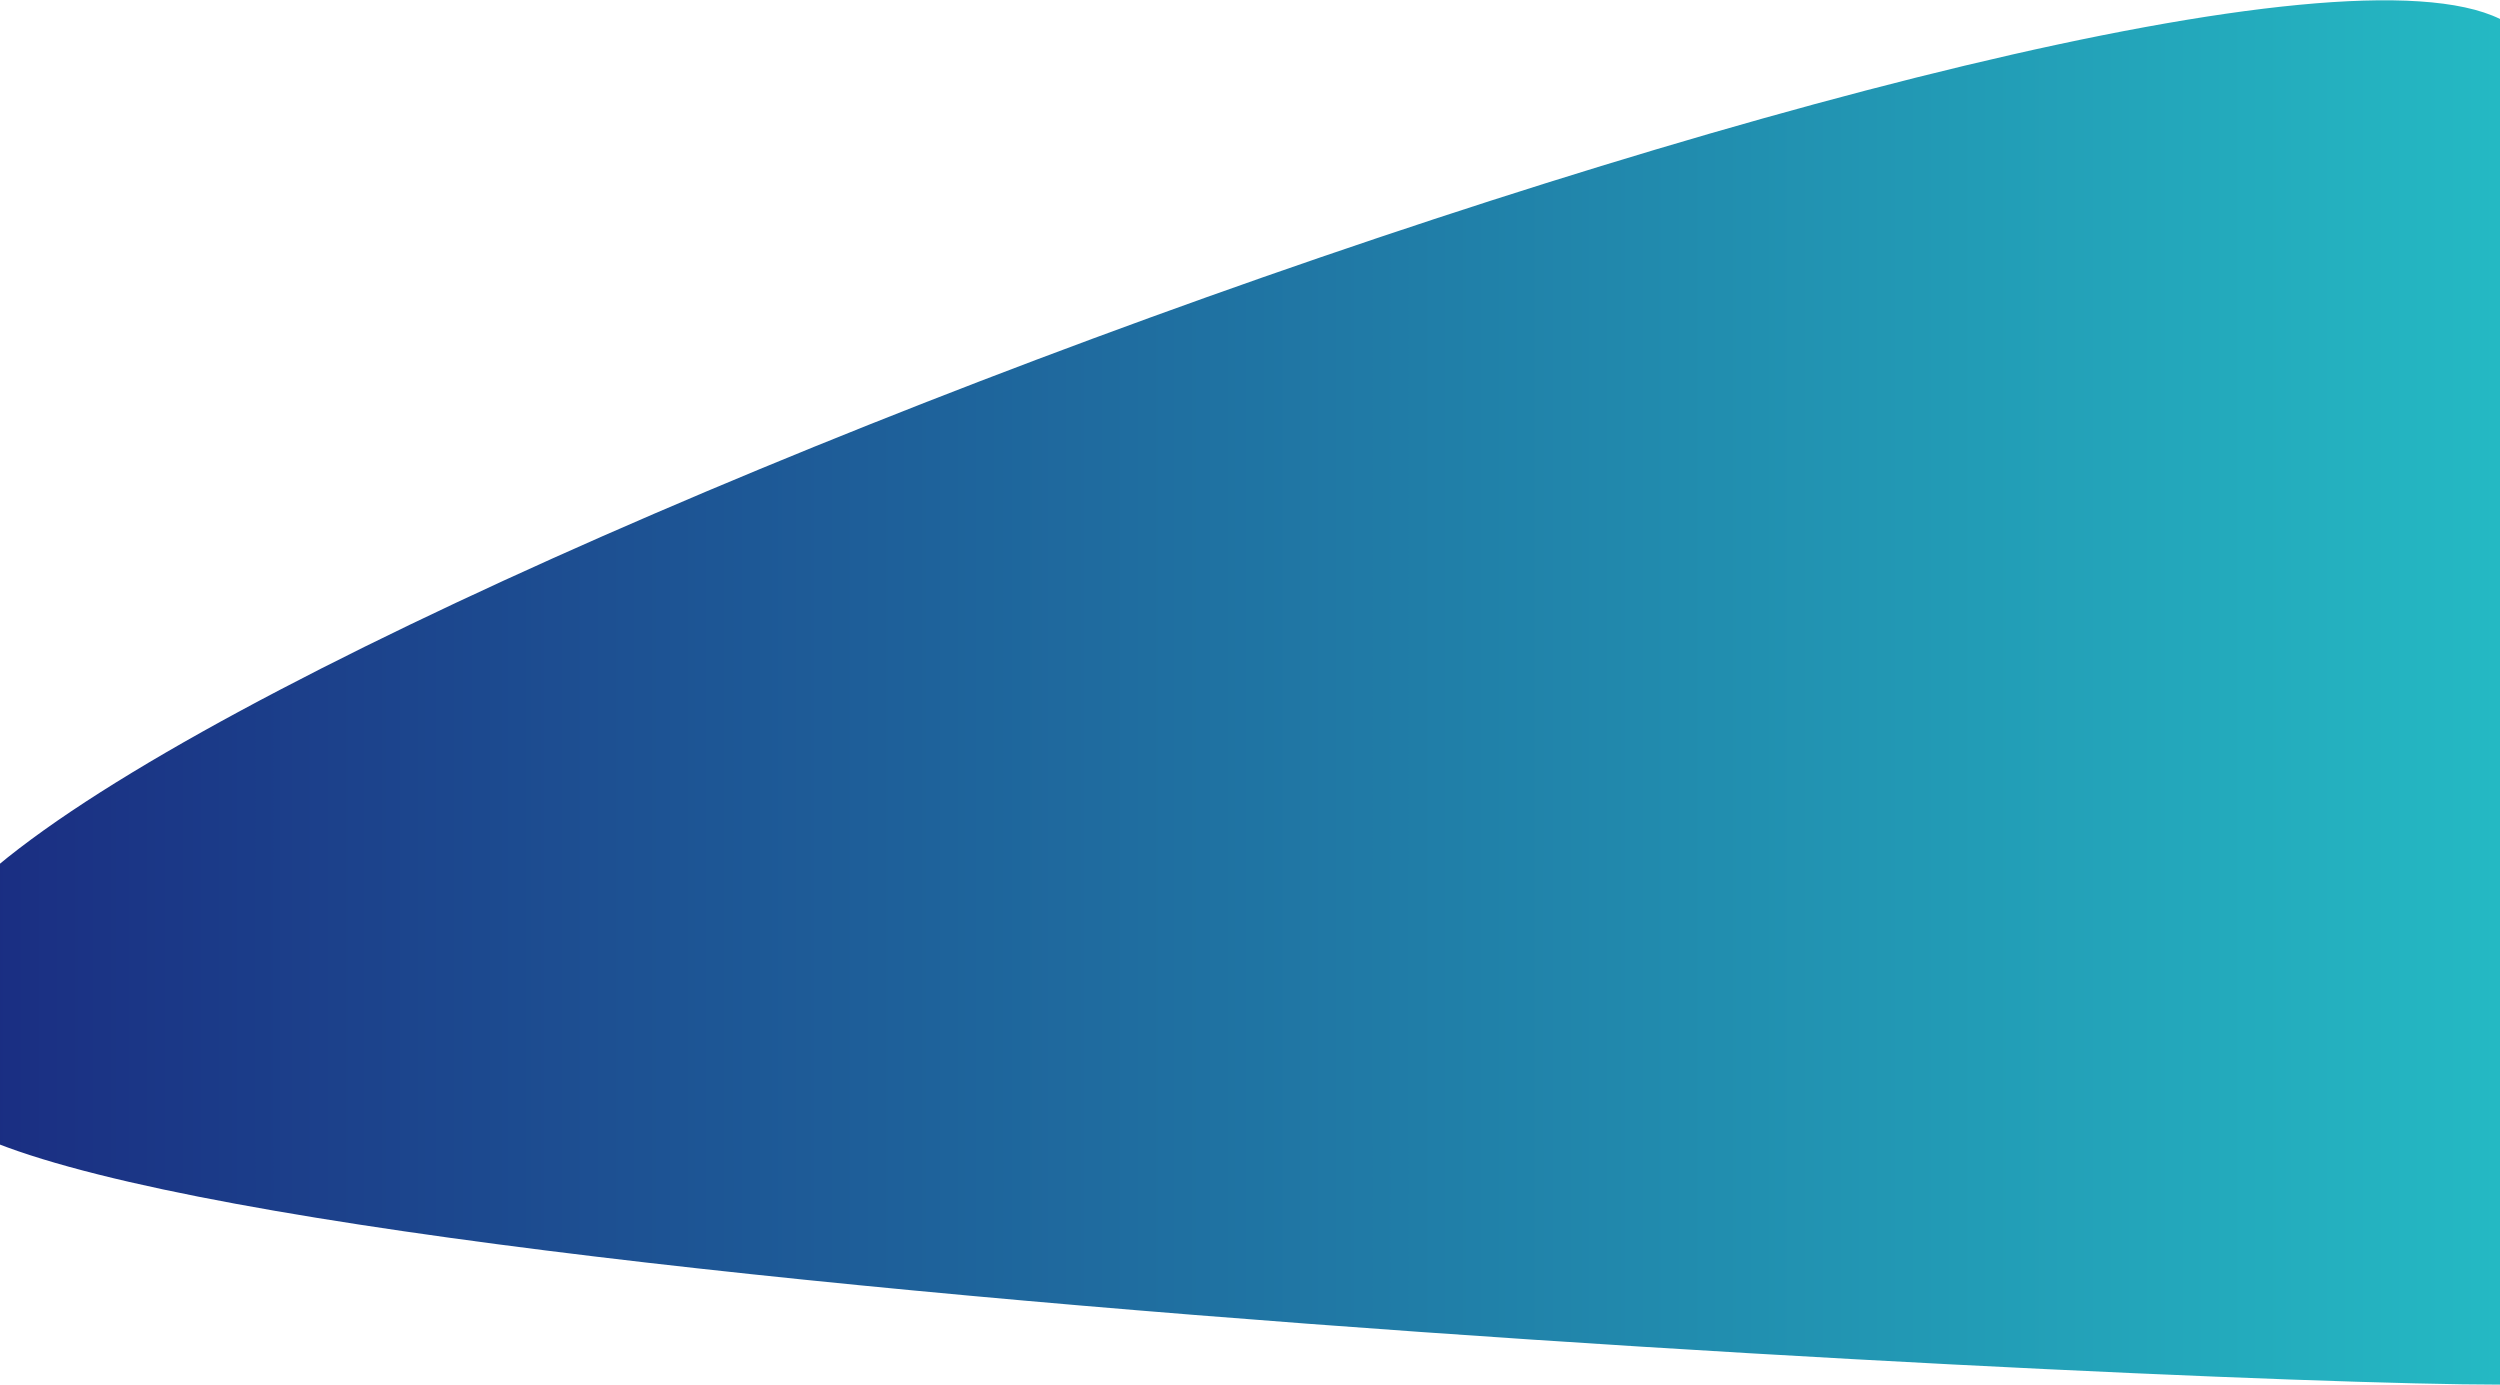 <svg width="1440px" height="798px" viewBox="0 0 1440 798" version="1.1" xmlns="http://www.w3.org/2000/svg" xmlns:xlink="http://www.w3.org/1999/xlink">
    <!-- Generator: Sketch 44.1 (41455) - http://www.bohemiancoding.com/sketch -->
    <desc>Created with Sketch.</desc>
    <defs>
        <linearGradient x1="0.258%" y1="49.75%" x2="101.258%" y2="49.75%" id="linearGradient-1">
            <stop stop-color="#1A2980" offset="0%"></stop>
            <stop stop-color="#26D0CE" offset="100%"></stop>
        </linearGradient>
    </defs>
    <g id="Choogle_home" stroke="none" stroke-width="1" fill="none" fill-rule="evenodd">
        <g id="home-page" transform="translate(0, -395)" fill="url(#linearGradient-1)">
            <g id=".masterhead`" transform="translate(-46, 3)">
                <path d="M1486,1189.55 C1286.855,1189.55 0.586,1125.925 0.586,1016 C0.586,906.075 0.586,1103.012 0.586,951.476 C0.586,799.941 1304.894,314.124 1486,402.927 C1667.106,491.73 1685.145,1189.55 1486,1189.55 Z" id=".wrapper"></path>
            </g>
        </g>
    </g>
</svg>